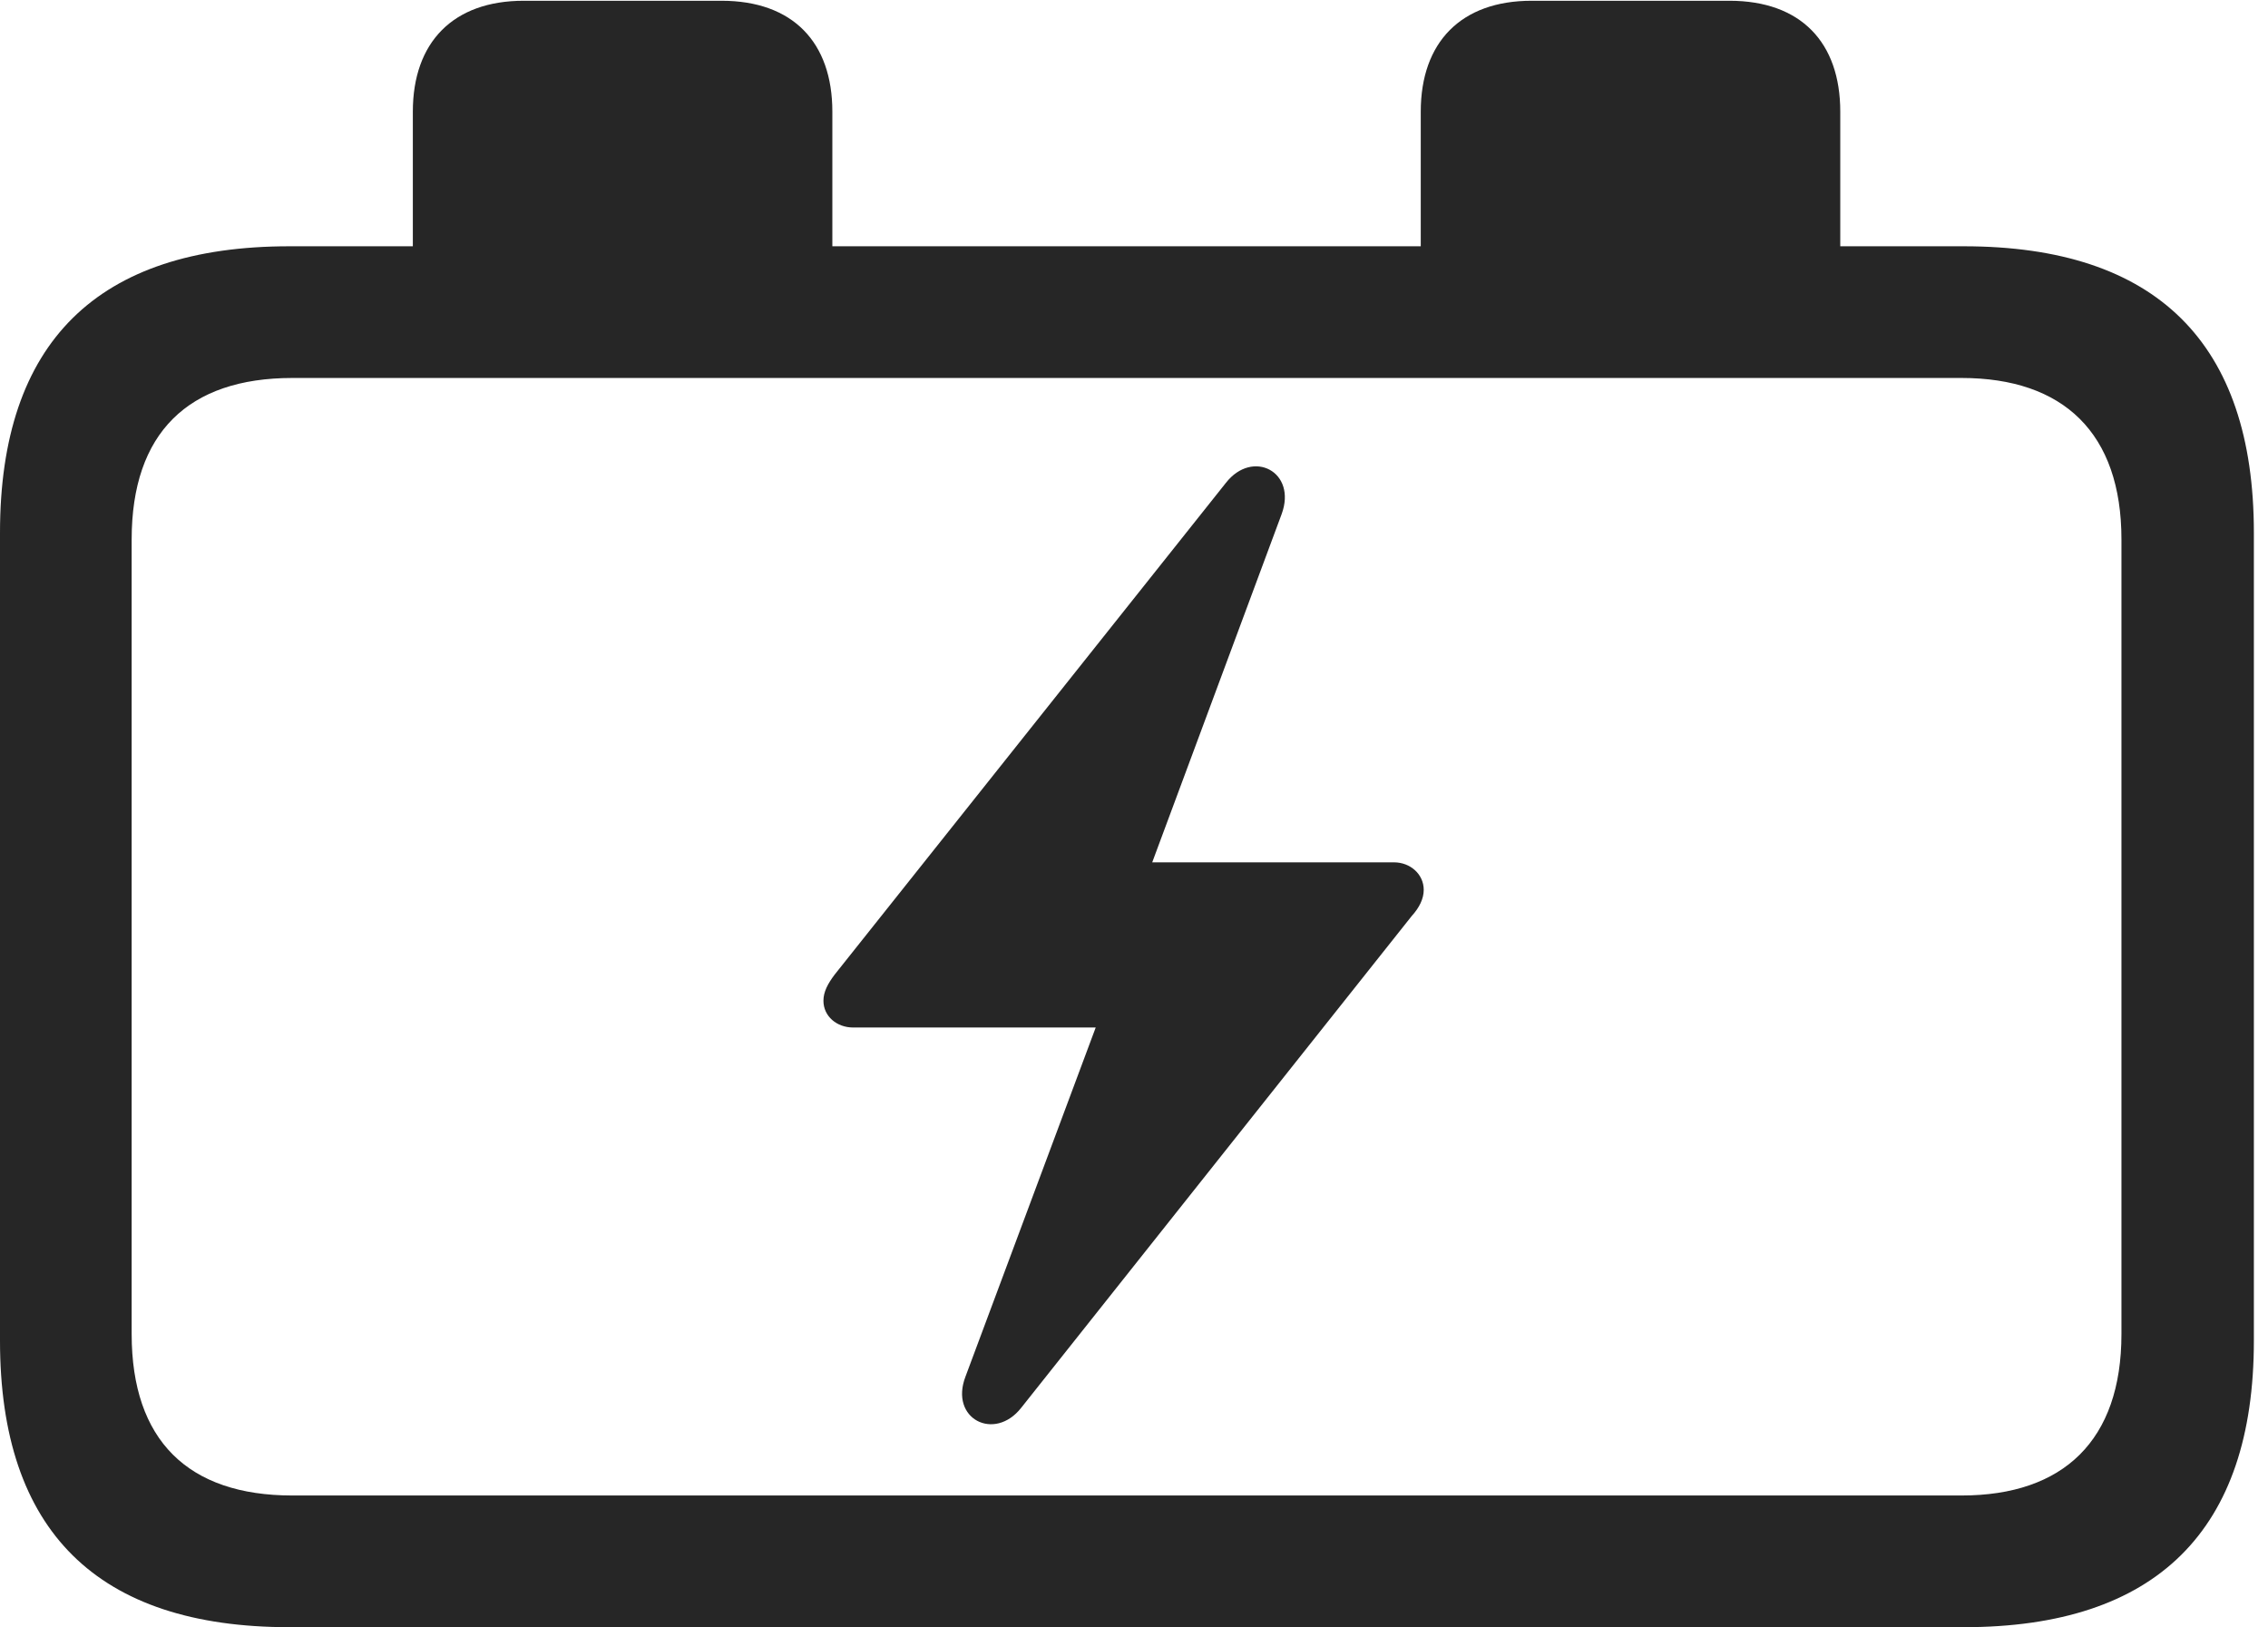 <?xml version="1.0" encoding="UTF-8"?>
<!--Generator: Apple Native CoreSVG 326-->
<!DOCTYPE svg
PUBLIC "-//W3C//DTD SVG 1.1//EN"
       "http://www.w3.org/Graphics/SVG/1.1/DTD/svg11.dtd">
<svg version="1.1" xmlns="http://www.w3.org/2000/svg" xmlns:xlink="http://www.w3.org/1999/xlink" viewBox="0 0 59.551 42.715">
 <g>
  <rect height="42.715" opacity="0" width="59.551" x="0" y="0"/>
  <path d="M7.598 42.715L51.562 42.715C56.621 42.715 59.18 40.176 59.18 35.195L59.18 13.984C59.18 9.004 56.621 6.465 51.562 6.465L48.32 6.465L48.32 2.93C48.32 1.113 47.285 0.02 45.41 0.02L40.215 0.02C38.359 0.02 37.305 1.113 37.305 2.93L37.305 6.465L21.855 6.465L21.855 2.93C21.855 1.113 20.82 0.02 18.945 0.02L13.75 0.02C11.895 0.02 10.84 1.113 10.84 2.93L10.84 6.465L7.598 6.465C2.559 6.465 0 8.984 0 13.984L0 35.195C0 40.195 2.559 42.715 7.598 42.715ZM3.457 35.02L3.457 14.16C3.457 11.367 4.941 9.922 7.676 9.922L51.504 9.922C54.18 9.922 55.703 11.367 55.703 14.16L55.703 35.02C55.703 37.812 54.18 39.258 51.504 39.258L7.676 39.258C4.941 39.258 3.457 37.812 3.457 35.02Z" fill="black" fill-opacity="0.85"/>
  <path d="M21.621 26.27C21.621 26.68 21.973 26.973 22.402 26.973L28.77 26.973L25.352 36.133C24.922 37.246 26.113 37.852 26.816 36.953L37.07 24.043C37.266 23.828 37.383 23.594 37.383 23.359C37.383 22.949 37.031 22.637 36.602 22.637L30.254 22.637L33.652 13.496C34.062 12.383 32.891 11.777 32.188 12.676L21.914 25.586C21.738 25.82 21.621 26.035 21.621 26.27Z" fill="black" fill-opacity="0.85"/>
 </g>
</svg>
